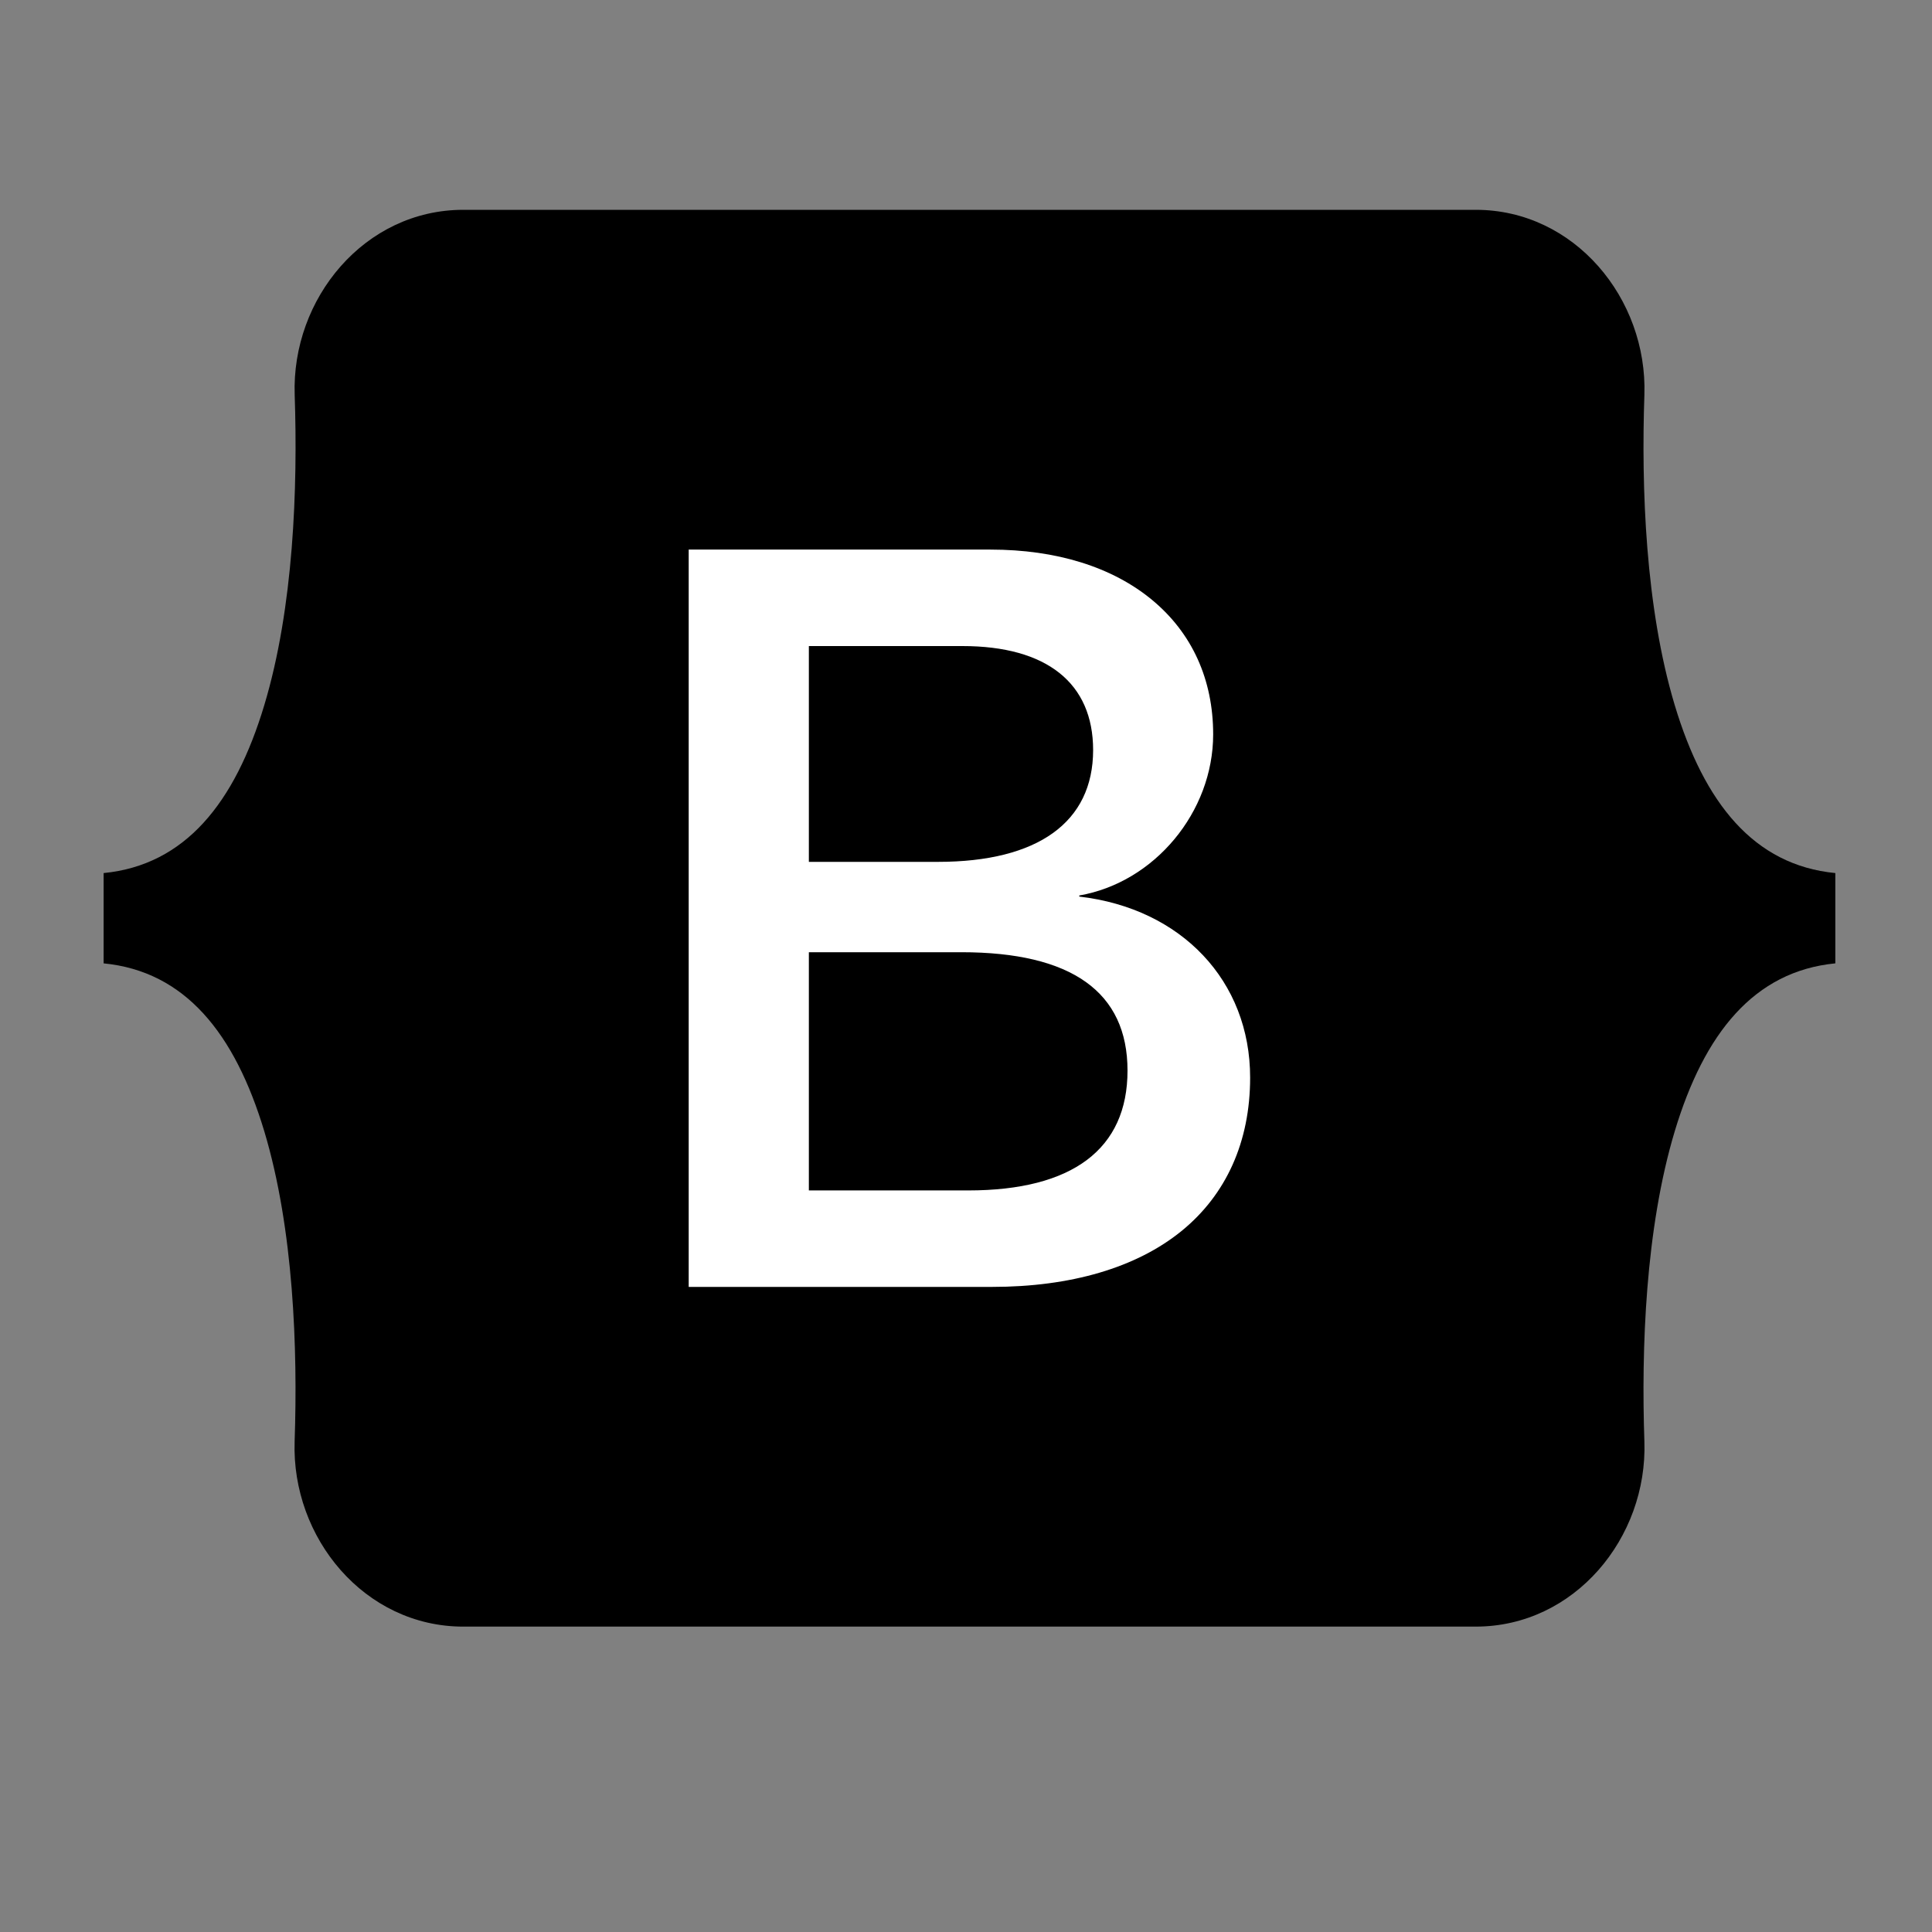 <svg xmlns="http://www.w3.org/2000/svg"  viewBox="0 0 30 30" width="90px" height="90px" baseProfile="basic"><rect x="0" y="0" width="30" height="30" fill="#808080" stroke="none"/><path d="M4.576,6.133C4.525,4.637,5.66,3.258,7.194,3.258h15.721c1.534,0,2.669,1.379,2.619,2.875	c-0.049,1.437,0.015,3.298,0.471,4.816c0.458,1.522,1.229,2.485,2.494,2.608v1.402c-1.264,0.124-2.036,1.086-2.494,2.608	c-0.456,1.518-0.52,3.379-0.471,4.816c0.051,1.496-1.084,2.875-2.619,2.875H7.194c-1.534,0-2.669-1.379-2.619-2.875	c0.049-1.437-0.015-3.298-0.471-4.816c-0.458-1.522-1.231-2.485-2.495-2.608v-1.402c1.264-0.124,2.038-1.086,2.495-2.608	C4.561,9.431,4.624,7.57,4.576,6.133z"/><path fill="#fff" d="M16.759,13.922v-0.017c1.168-0.202,2.079-1.296,2.079-2.502c0-0.852-0.328-1.574-0.948-2.087	c-0.618-0.512-1.486-0.782-2.509-0.782h-4.687v11.449h4.711c1.224,0,2.24-0.299,2.938-0.865c0.699-0.567,1.069-1.391,1.069-2.384	C19.413,15.233,18.347,14.106,16.759,13.922z M14.564,13.383H12.56v-3.351h2.385c1.308,0,2.029,0.574,2.029,1.616	C16.973,12.766,16.118,13.383,14.564,13.383z M12.56,14.786h2.369c1.711,0,2.579,0.618,2.579,1.838c0,1.218-0.855,1.861-2.474,1.861	H12.56V14.786z"/></svg>